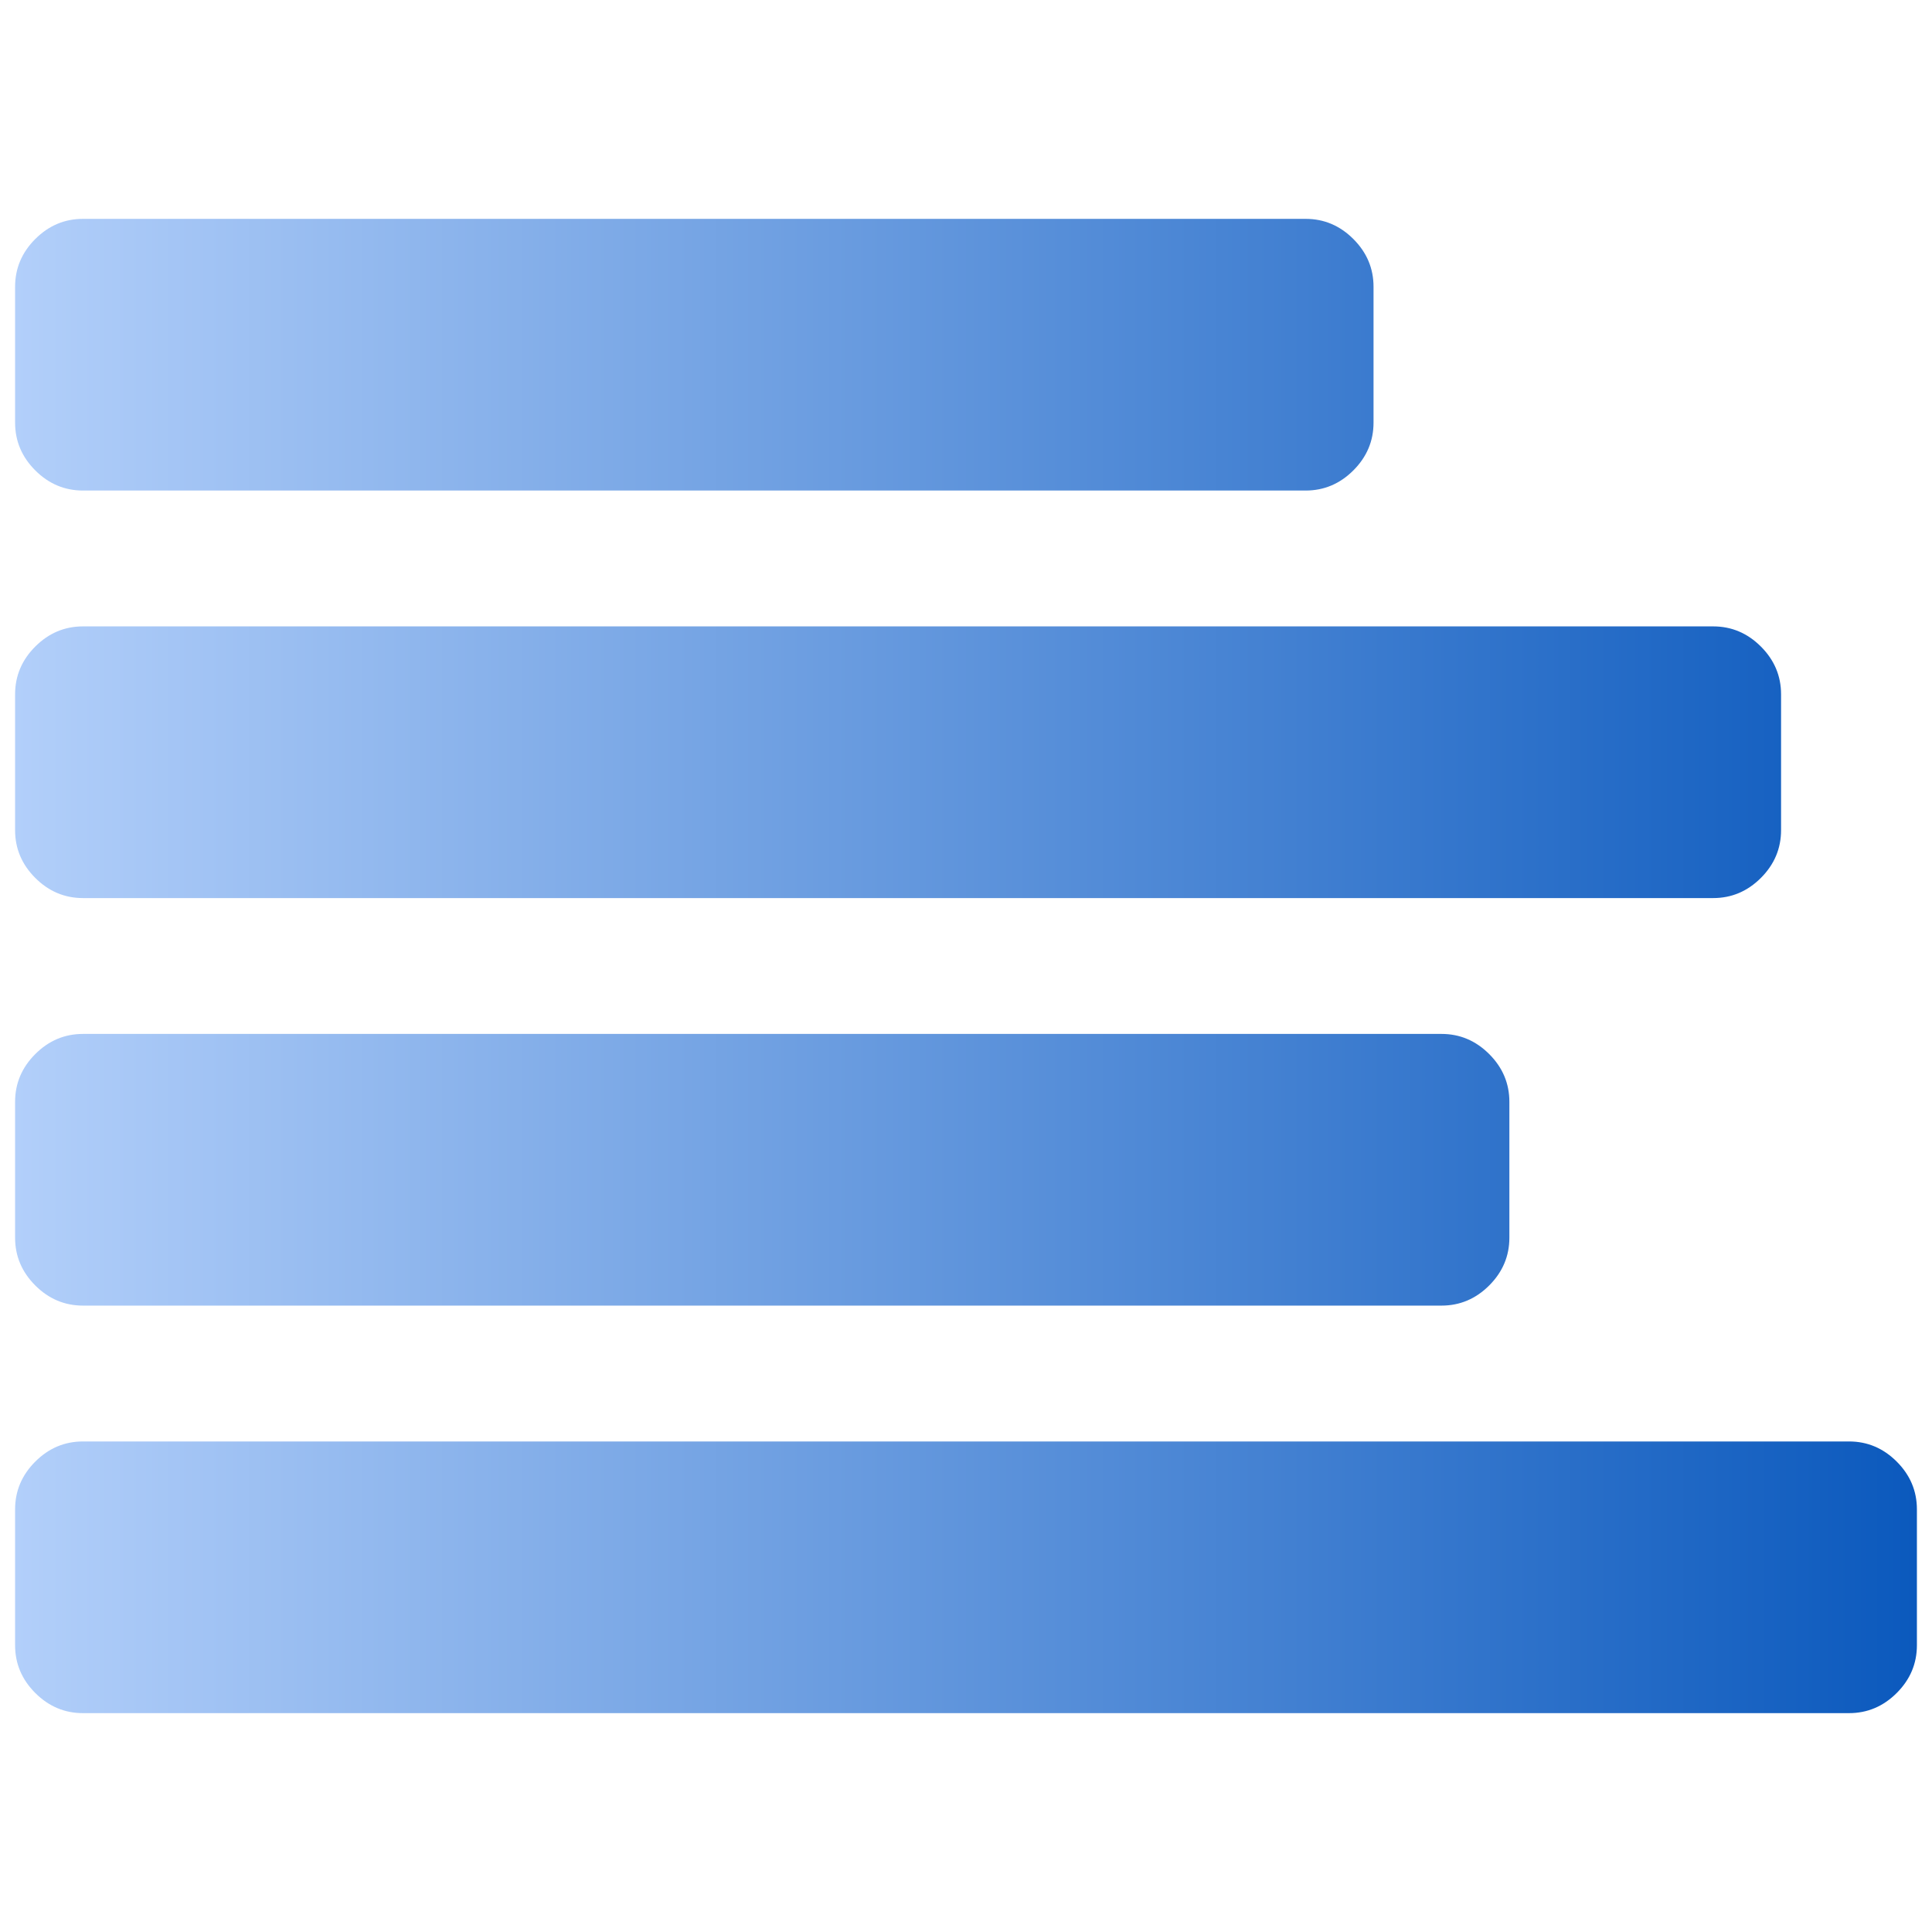 <svg xmlns="http://www.w3.org/2000/svg" xmlns:svg="http://www.w3.org/2000/svg" xmlns:xlink="http://www.w3.org/1999/xlink" id="svg2" width="128" height="128" version="1.1" viewBox="0 0 128 128"><defs id="defs4"><linearGradient id="linearGradient4139"><stop id="stop4141" offset="0" stop-color="#b2cffa" stop-opacity="1"/><stop id="stop4143" offset="1" stop-color="#0b59bd" stop-opacity="1"/></linearGradient><linearGradient id="linearGradient4145" x1="1" x2="127" y1="988.362" y2="988.362" gradientUnits="userSpaceOnUse" xlink:href="#linearGradient4139"/></defs><g id="layer1" transform="translate(0,-924.362)"><path id="path4" fill="url(#linearGradient4145)" fill-opacity="1" d="m 127,1024.362 0,9 q 0,1.828 -1.336,3.164 -1.336,1.336 -3.164,1.336 l -117,0 q -1.828,0 -3.164,-1.336 Q 1,1035.19 1,1033.362 l 0,-9 q 0,-1.828 1.336,-3.164 1.336,-1.336 3.164,-1.336 l 117,0 q 1.828,0 3.164,1.336 1.336,1.336 1.336,3.164 z m -27,-27 0,9 q 0,1.828 -1.336,3.164 -1.336,1.336 -3.164,1.336 l -90,0 q -1.828,0 -3.164,-1.336 Q 1,1008.19 1,1006.362 l 0,-9 q 0,-1.828 1.336,-3.164 1.336,-1.336 3.164,-1.336 l 90,0 q 1.828,0 3.164,1.336 1.336,1.336 1.336,3.164 z m 18,-27 0,9 q 0,1.828 -1.336,3.164 -1.336,1.336 -3.164,1.336 l -108,0 q -1.828,0 -3.164,-1.336 Q 1,981.19 1,979.362 l 0,-9 q 0,-1.828 1.336,-3.164 1.336,-1.336 3.164,-1.336 l 108,0 q 1.828,0 3.164,1.336 1.336,1.336 1.336,3.164 z m -27,-27 0,9 q 0,1.828 -1.336,3.164 -1.336,1.336 -3.164,1.336 l -81,0 q -1.828,0 -3.164,-1.336 Q 1,954.19 1,952.362 l 0,-9 q 0,-1.828 1.336,-3.164 1.336,-1.336 3.164,-1.336 l 81,0 q 1.828,0 3.164,1.336 Q 91,941.534 91,943.362 Z"/></g></svg>